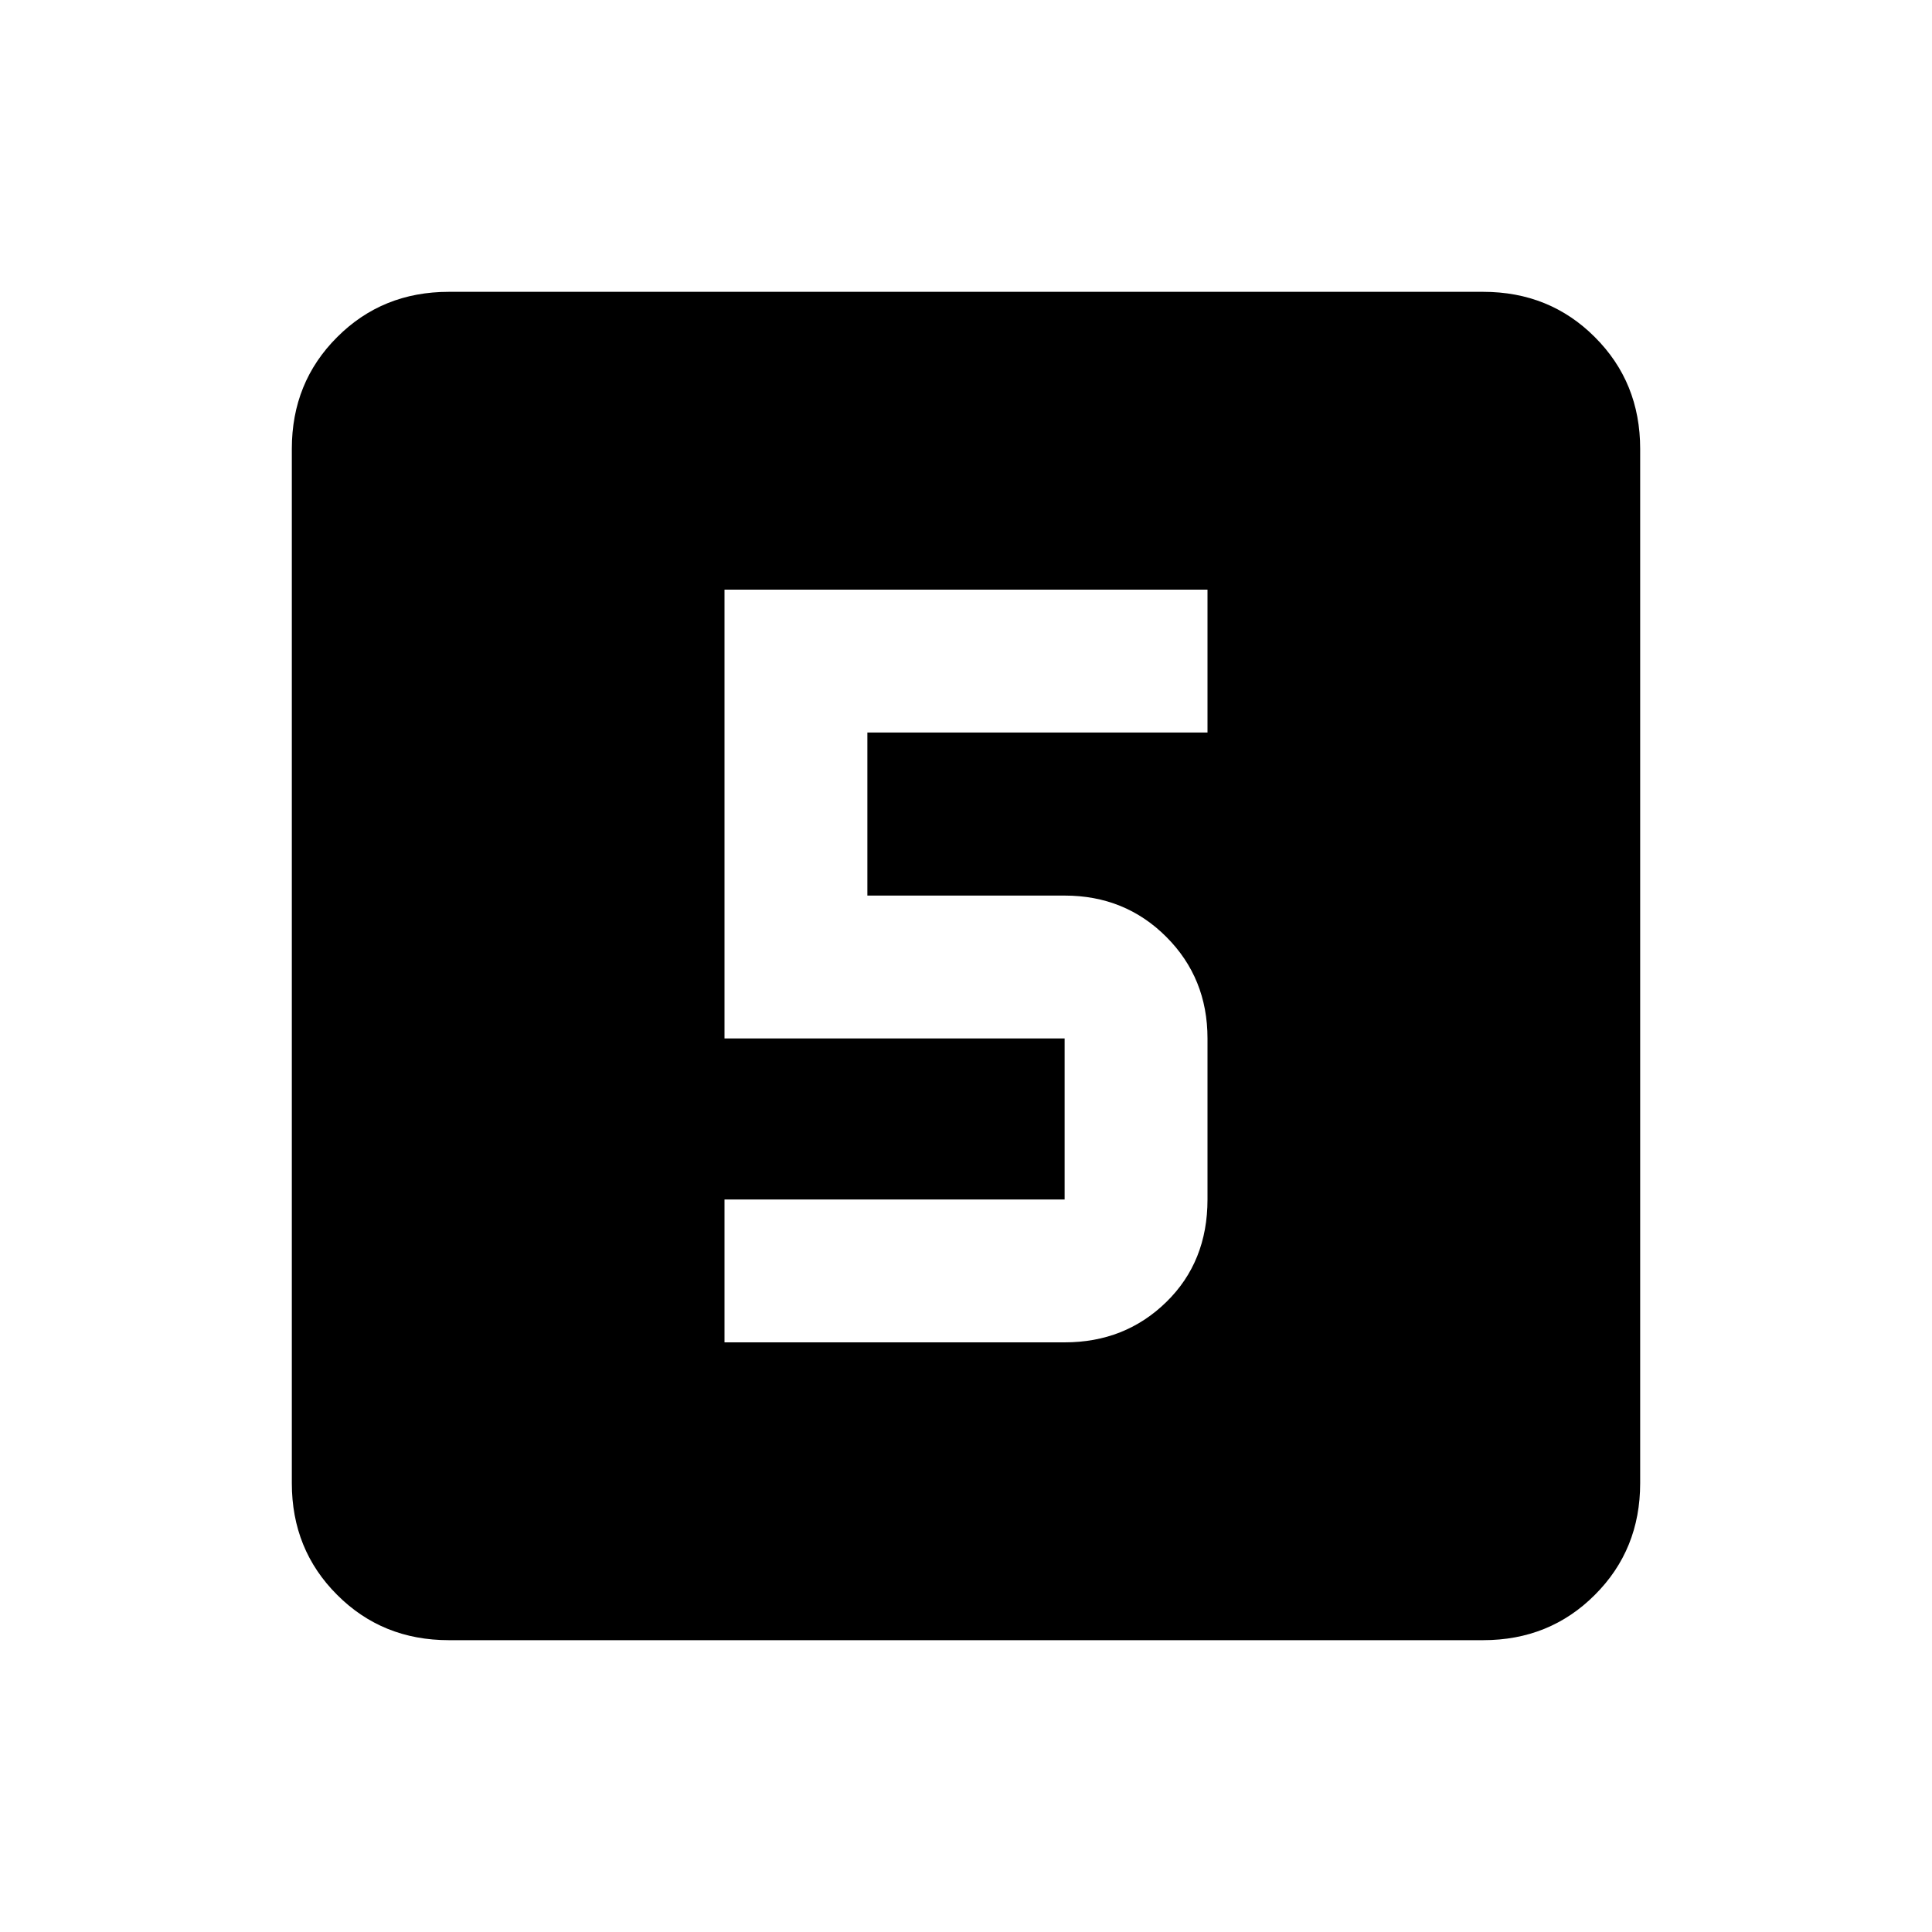 <svg xmlns="http://www.w3.org/2000/svg" height="20" width="20"><path d="M7.5 13.896h3.521q.625 0 1.052-.417.427-.417.427-1.062V10.75q0-.625-.427-1.052-.427-.427-1.052-.427H8.979V7.583H12.5V6.104h-5v4.646h3.521v1.667H7.5Zm-2.854 3.083q-.688 0-1.156-.469-.469-.468-.469-1.156V4.646q0-.688.469-1.156.468-.469 1.156-.469h10.708q.688 0 1.156.469.469.468.469 1.156v10.708q0 .688-.469 1.156-.468.469-1.156.469Z"/></svg>